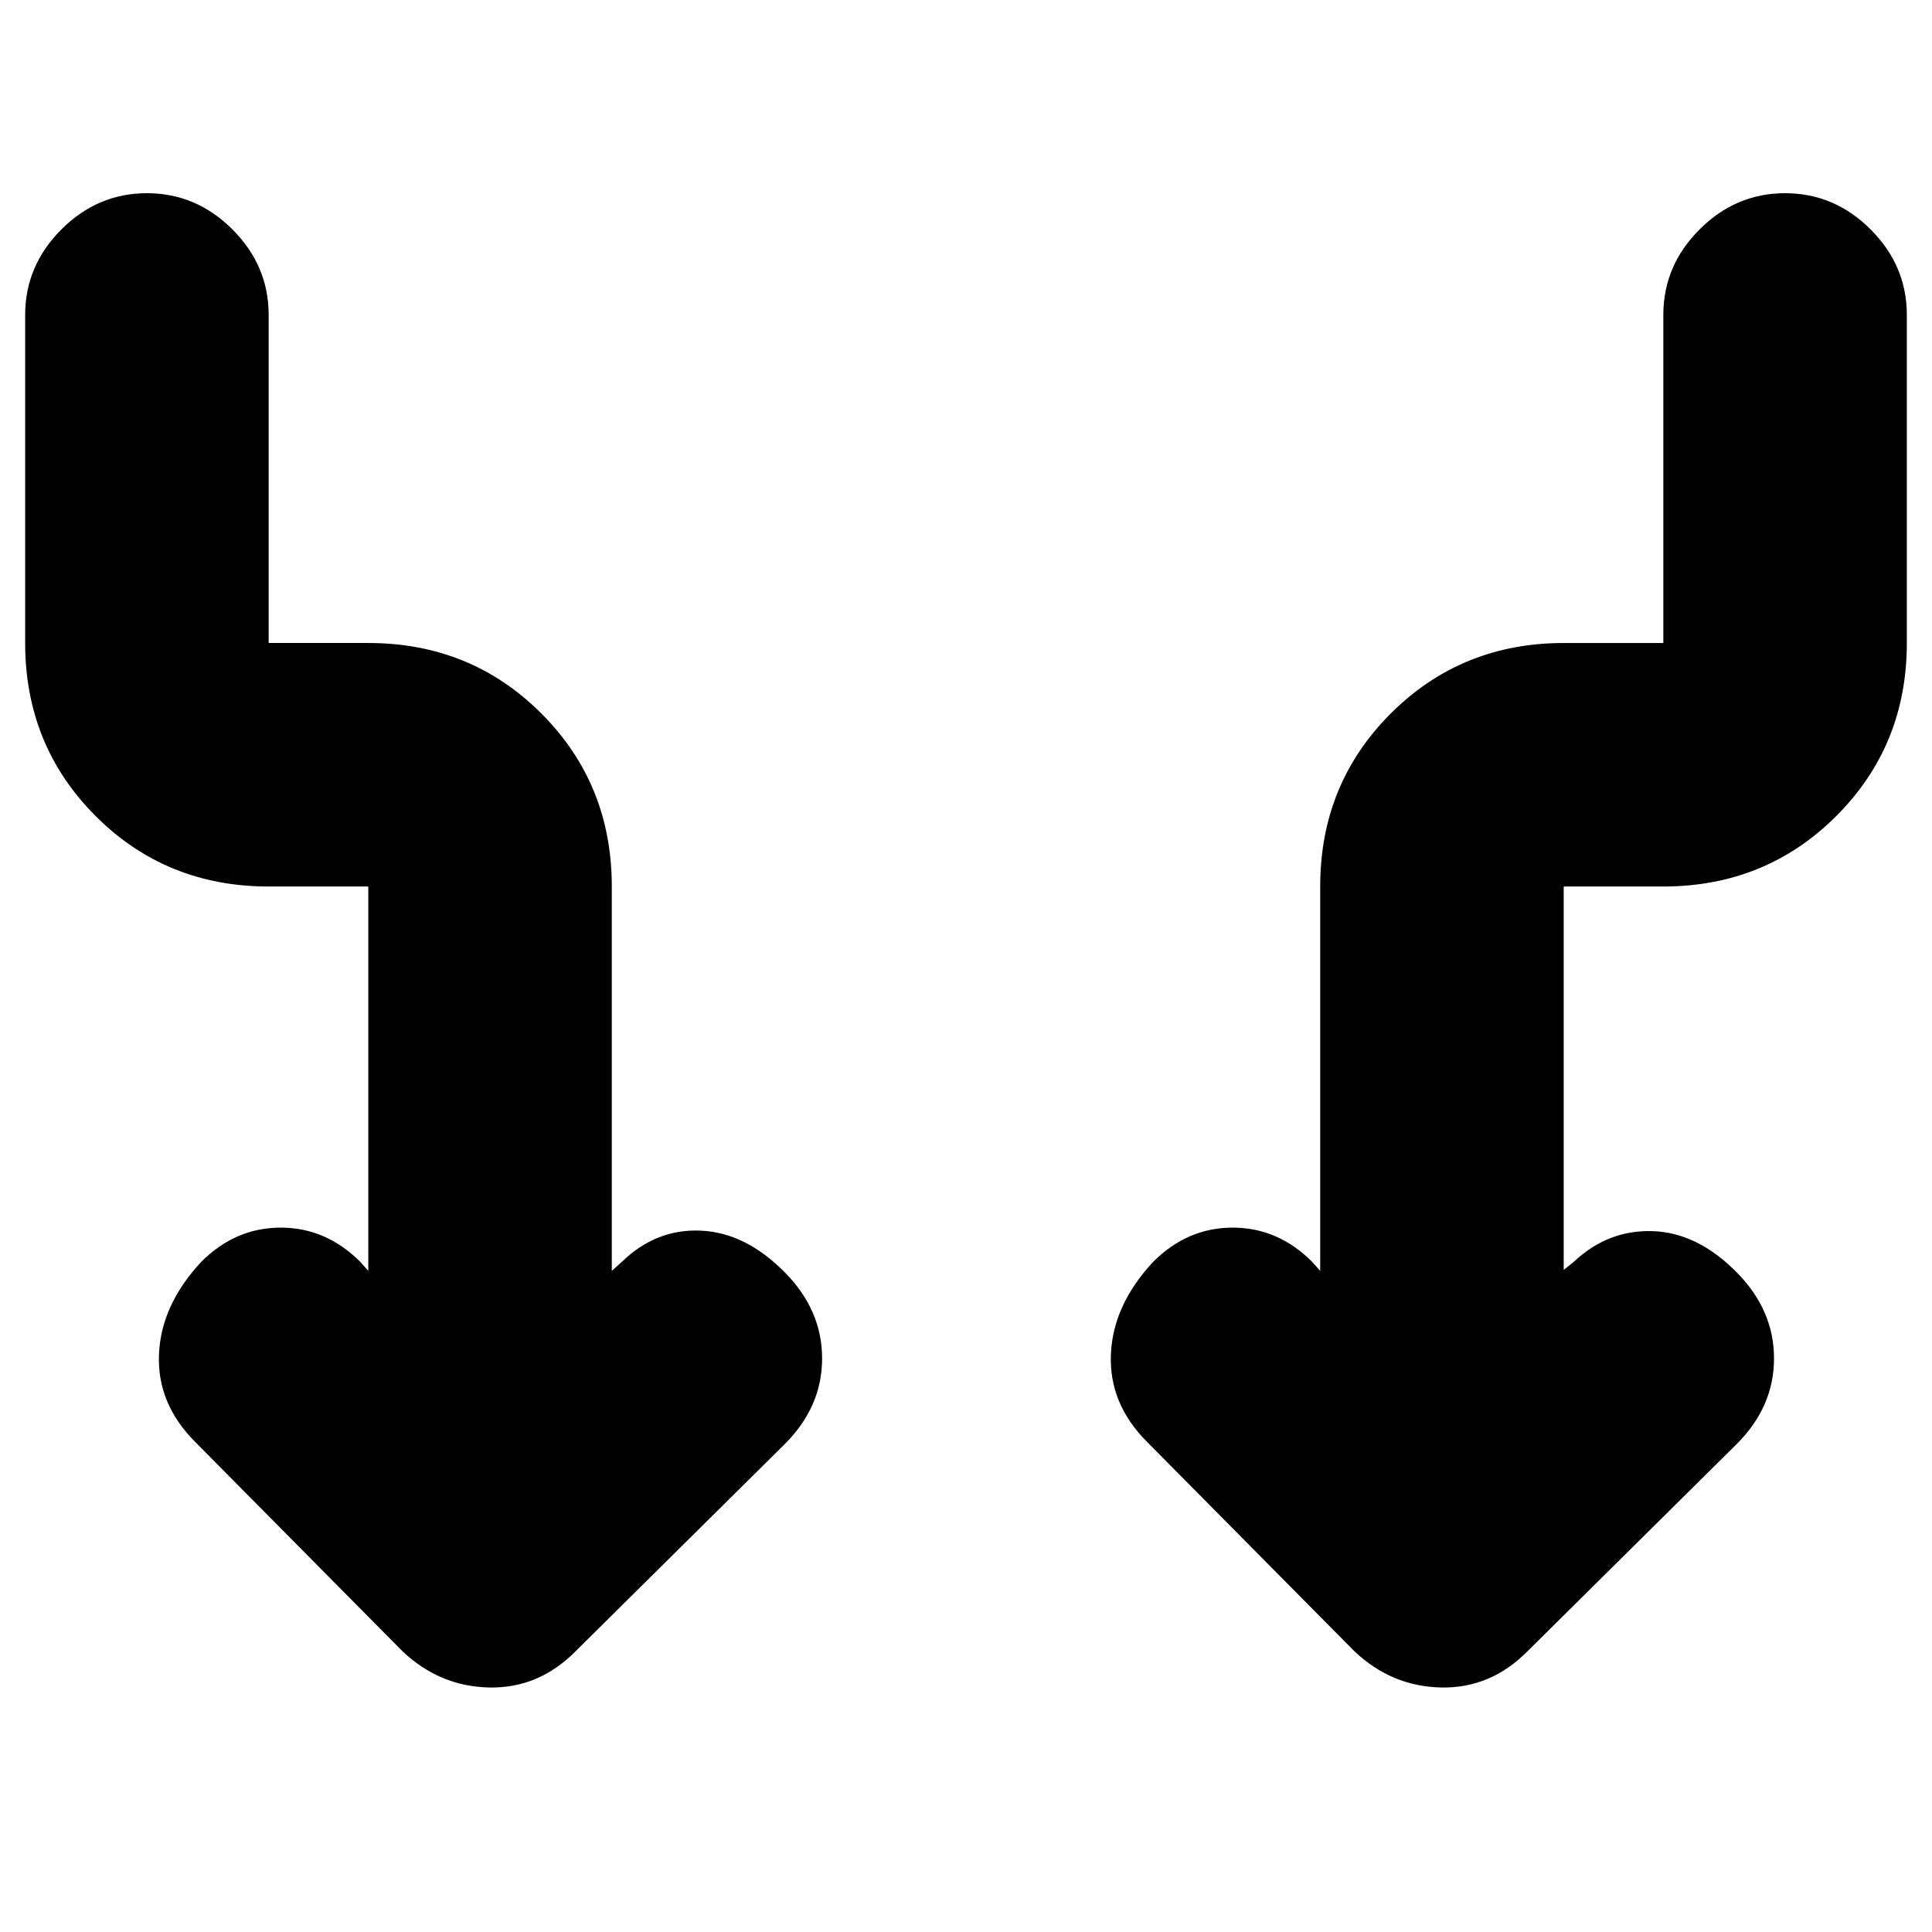 <svg xmlns="http://www.w3.org/2000/svg" height="24" viewBox="0 -960 960 960" width="24"><path d="M183-328.5v-191h-49.5q-51 0-86-35.03t-35-85.97v-163q0-24.5 18-42.5T73-864q24.5 0 42.5 18t18 42.5v163H183q51 0 86 35.03t35 85.97v191l5-4.5q17-16.5 39.25-15.5T390-327.74Q408.5-309 408.5-285q0 24-18.5 42.5l-104 103q-18.32 18.5-42.91 18-24.59-.5-43.09-18l-103-104q-19-19-18-43.5t21-46q17-17 39.5-17t39.5 17l4 4.5Zm594-.5 5-4q17-16 39.25-15.25T863-327.74Q881.5-309 881.5-285q0 24-18.5 42.5l-104 103q-18.32 18.5-42.91 18-24.59-.5-43.09-18l-103-104q-19-19-18-43.5t21-46q17-17 39.5-17t39.5 17l4 4.5v-191q0-50.94 35.06-85.97t86.03-35.03h49.41v-163q0-24.5 18-42.5t42.5-18q24.5 0 42.5 18t18 42.5v163q0 50.94-35.06 85.97t-86.03 35.03H777V-329Z"/></svg>